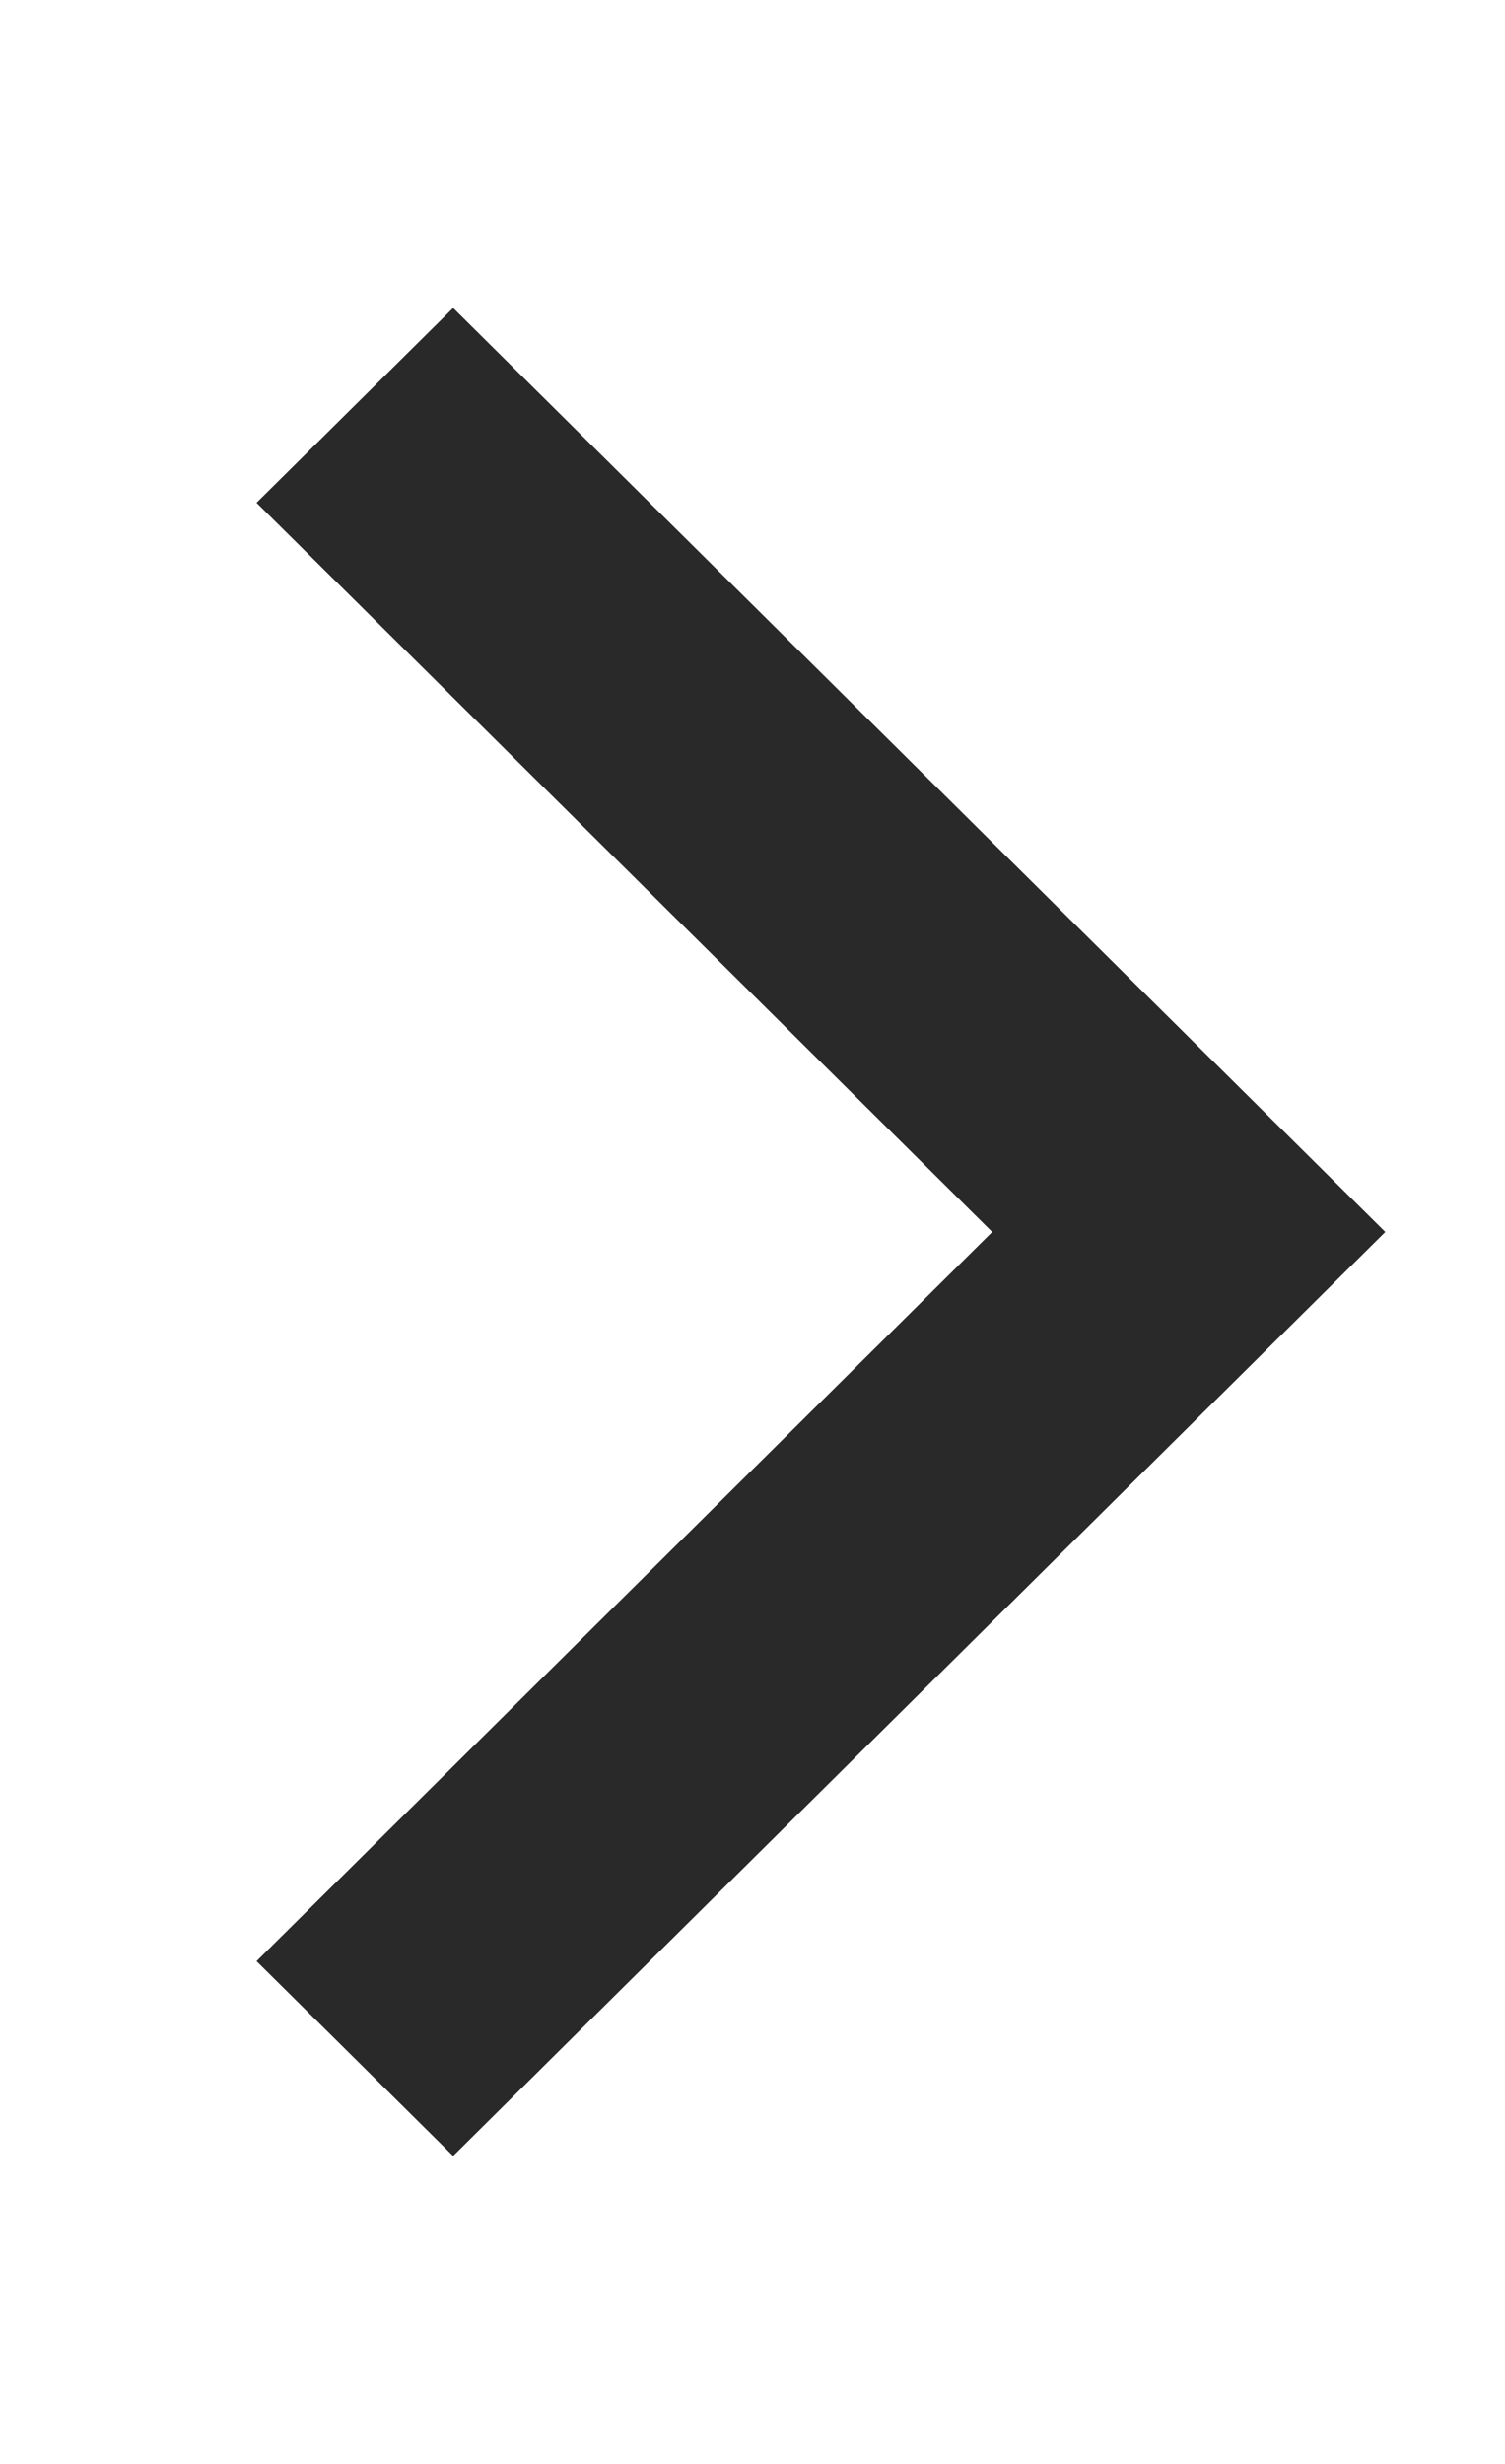 <svg width="11" height="18" viewBox="0 0 11 18" fill="none" xmlns="http://www.w3.org/2000/svg">
						<path fill-rule="evenodd" clip-rule="evenodd" d="M1.875 3.673L3.312 2.25L10.125 9L3.312 15.75L1.875 14.327L7.252 9L1.875 3.673Z" fill="#292929"></path>
					  </svg>